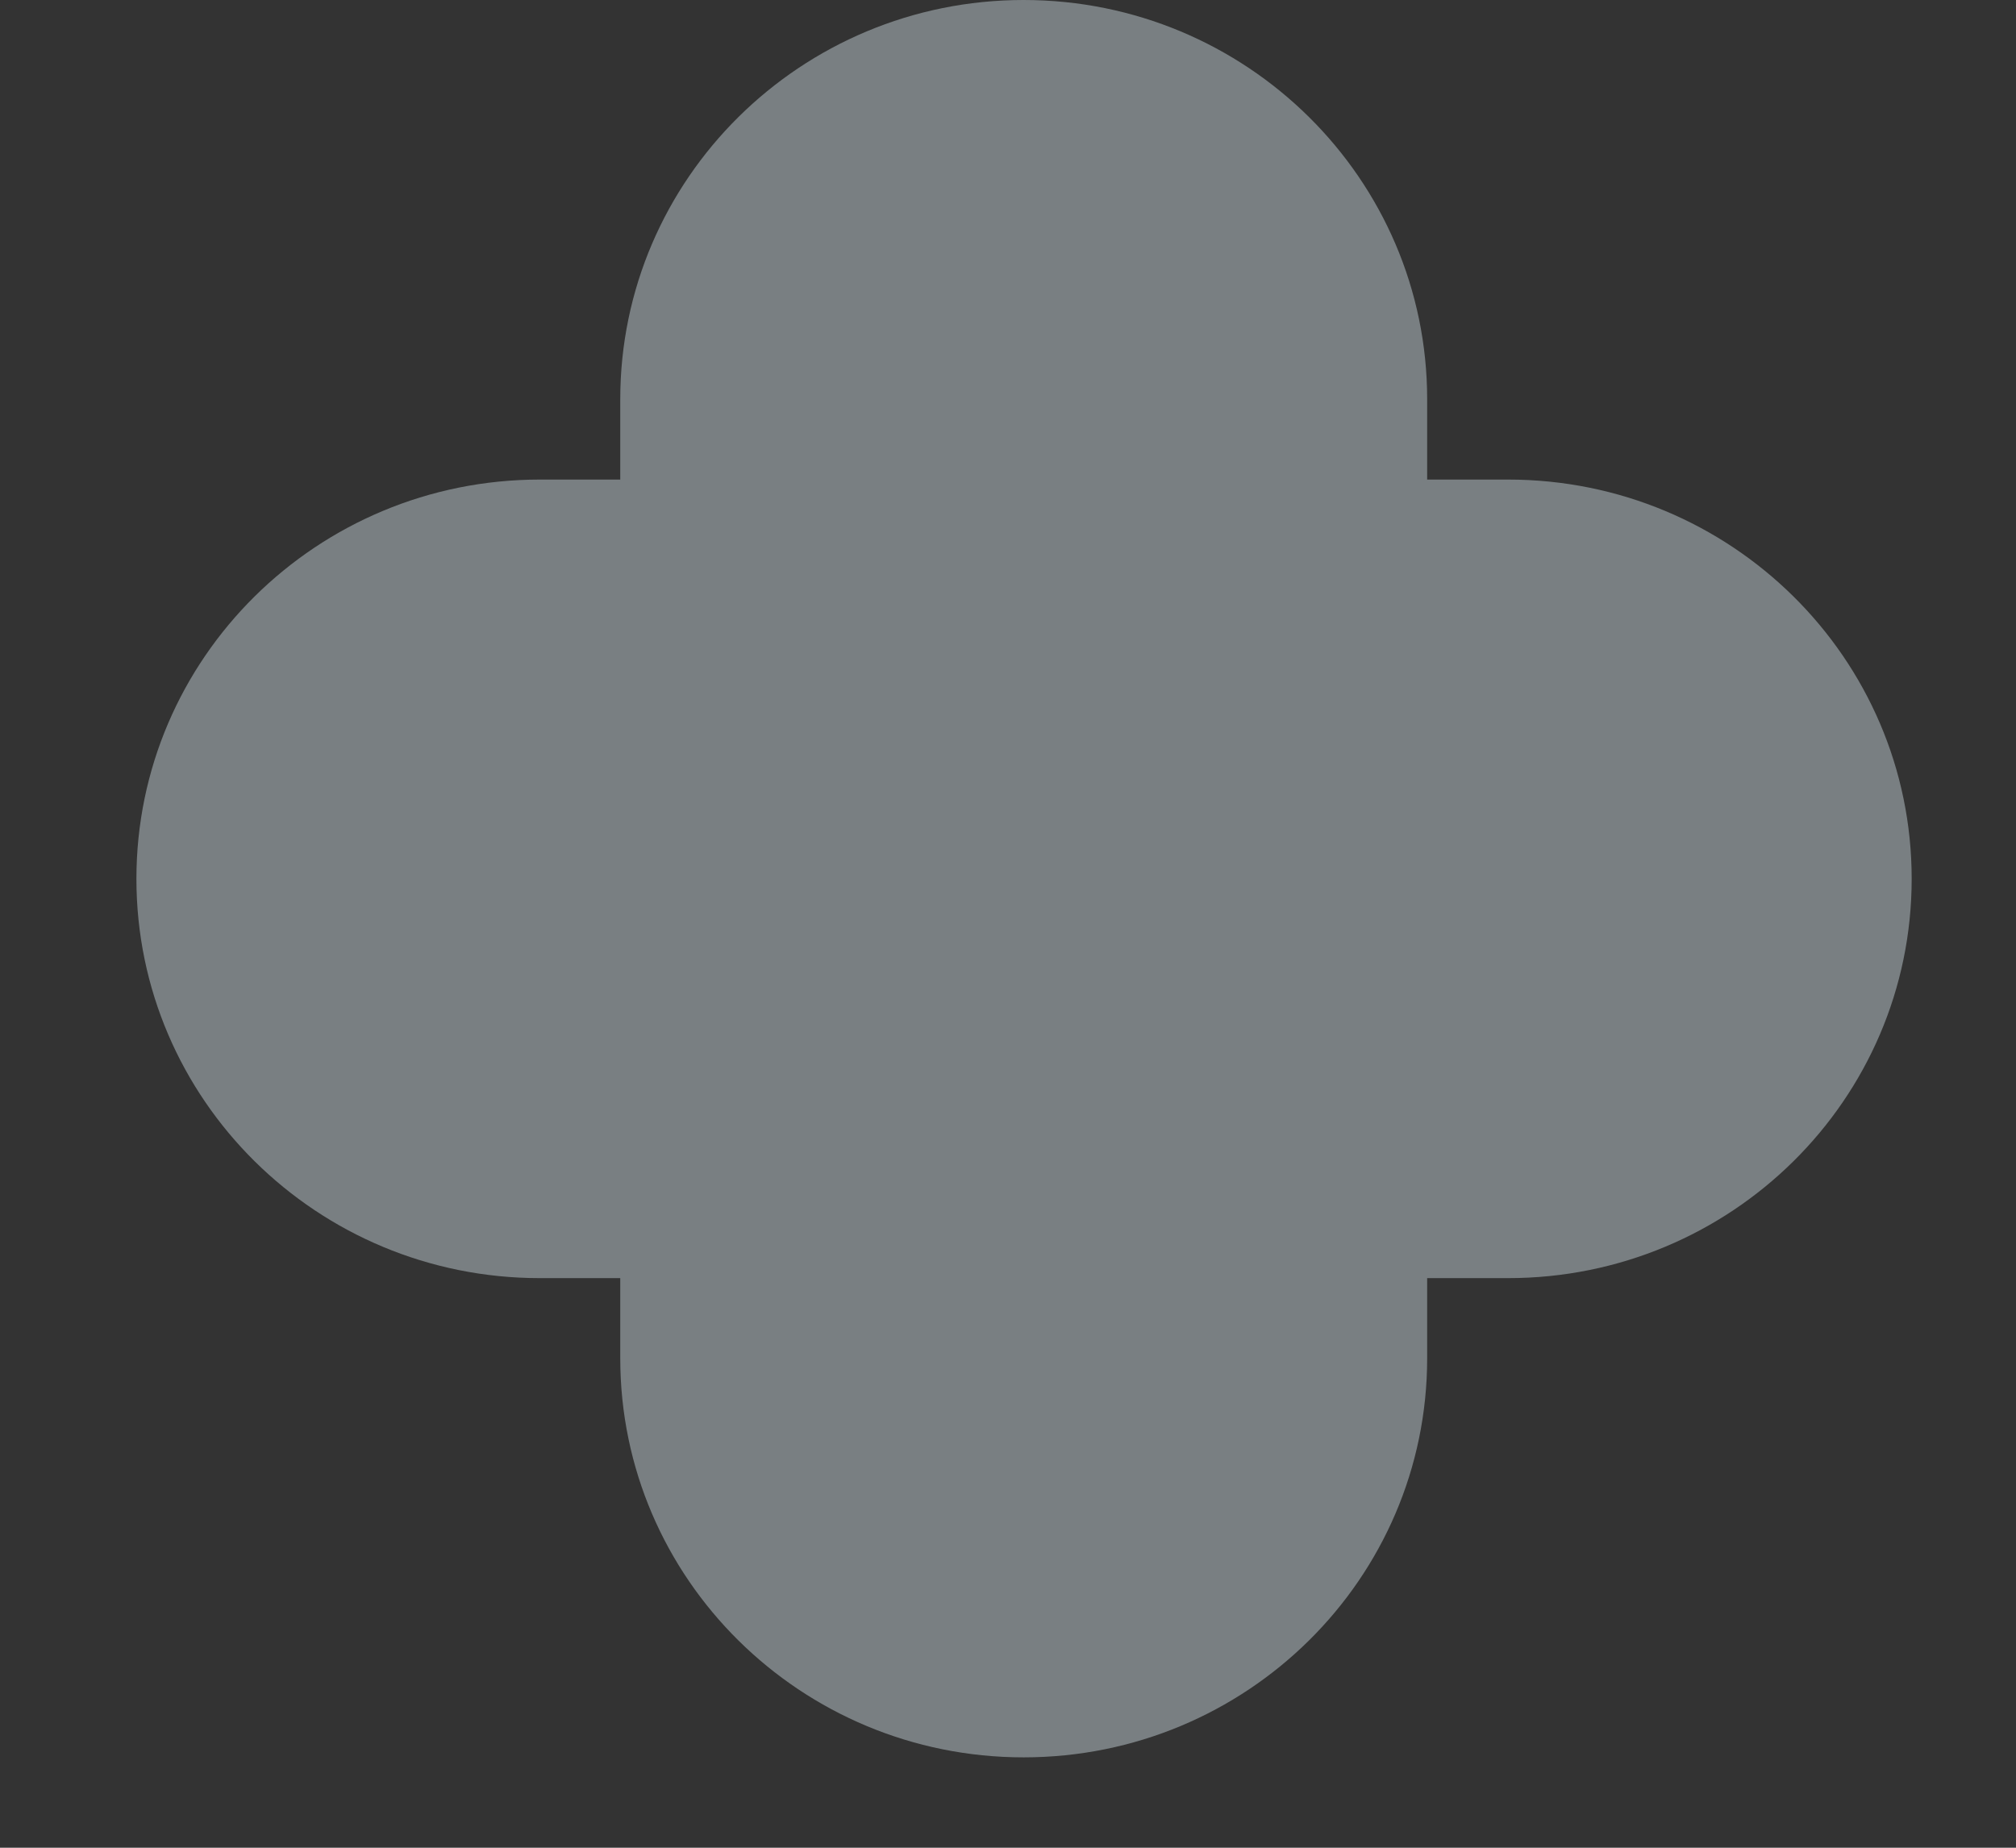 <svg width="12" height="11" viewBox="0 0 12 11" fill="none" xmlns="http://www.w3.org/2000/svg">
<rect x="0" y="0" width="12" height="11" fill="#333333" stroke="none"/>
<path d="M3.213 7.609H3.692V8.086C3.692 9.399 4.768 10.462 6.093 10.462C7.419 10.462 8.495 9.399 8.495 8.086V7.609H8.977C10.303 7.609 11.379 6.546 11.379 5.232C11.379 3.918 10.303 2.855 8.977 2.855H8.495V2.377C8.495 1.065 7.419 0 6.093 0C4.768 0 3.692 1.065 3.692 2.377V2.855H3.213C1.888 2.855 0.812 3.918 0.812 5.232C0.812 6.546 1.888 7.609 3.213 7.609Z" fill="#E6F7FF" fill-opacity="0.39"/>
</svg>

